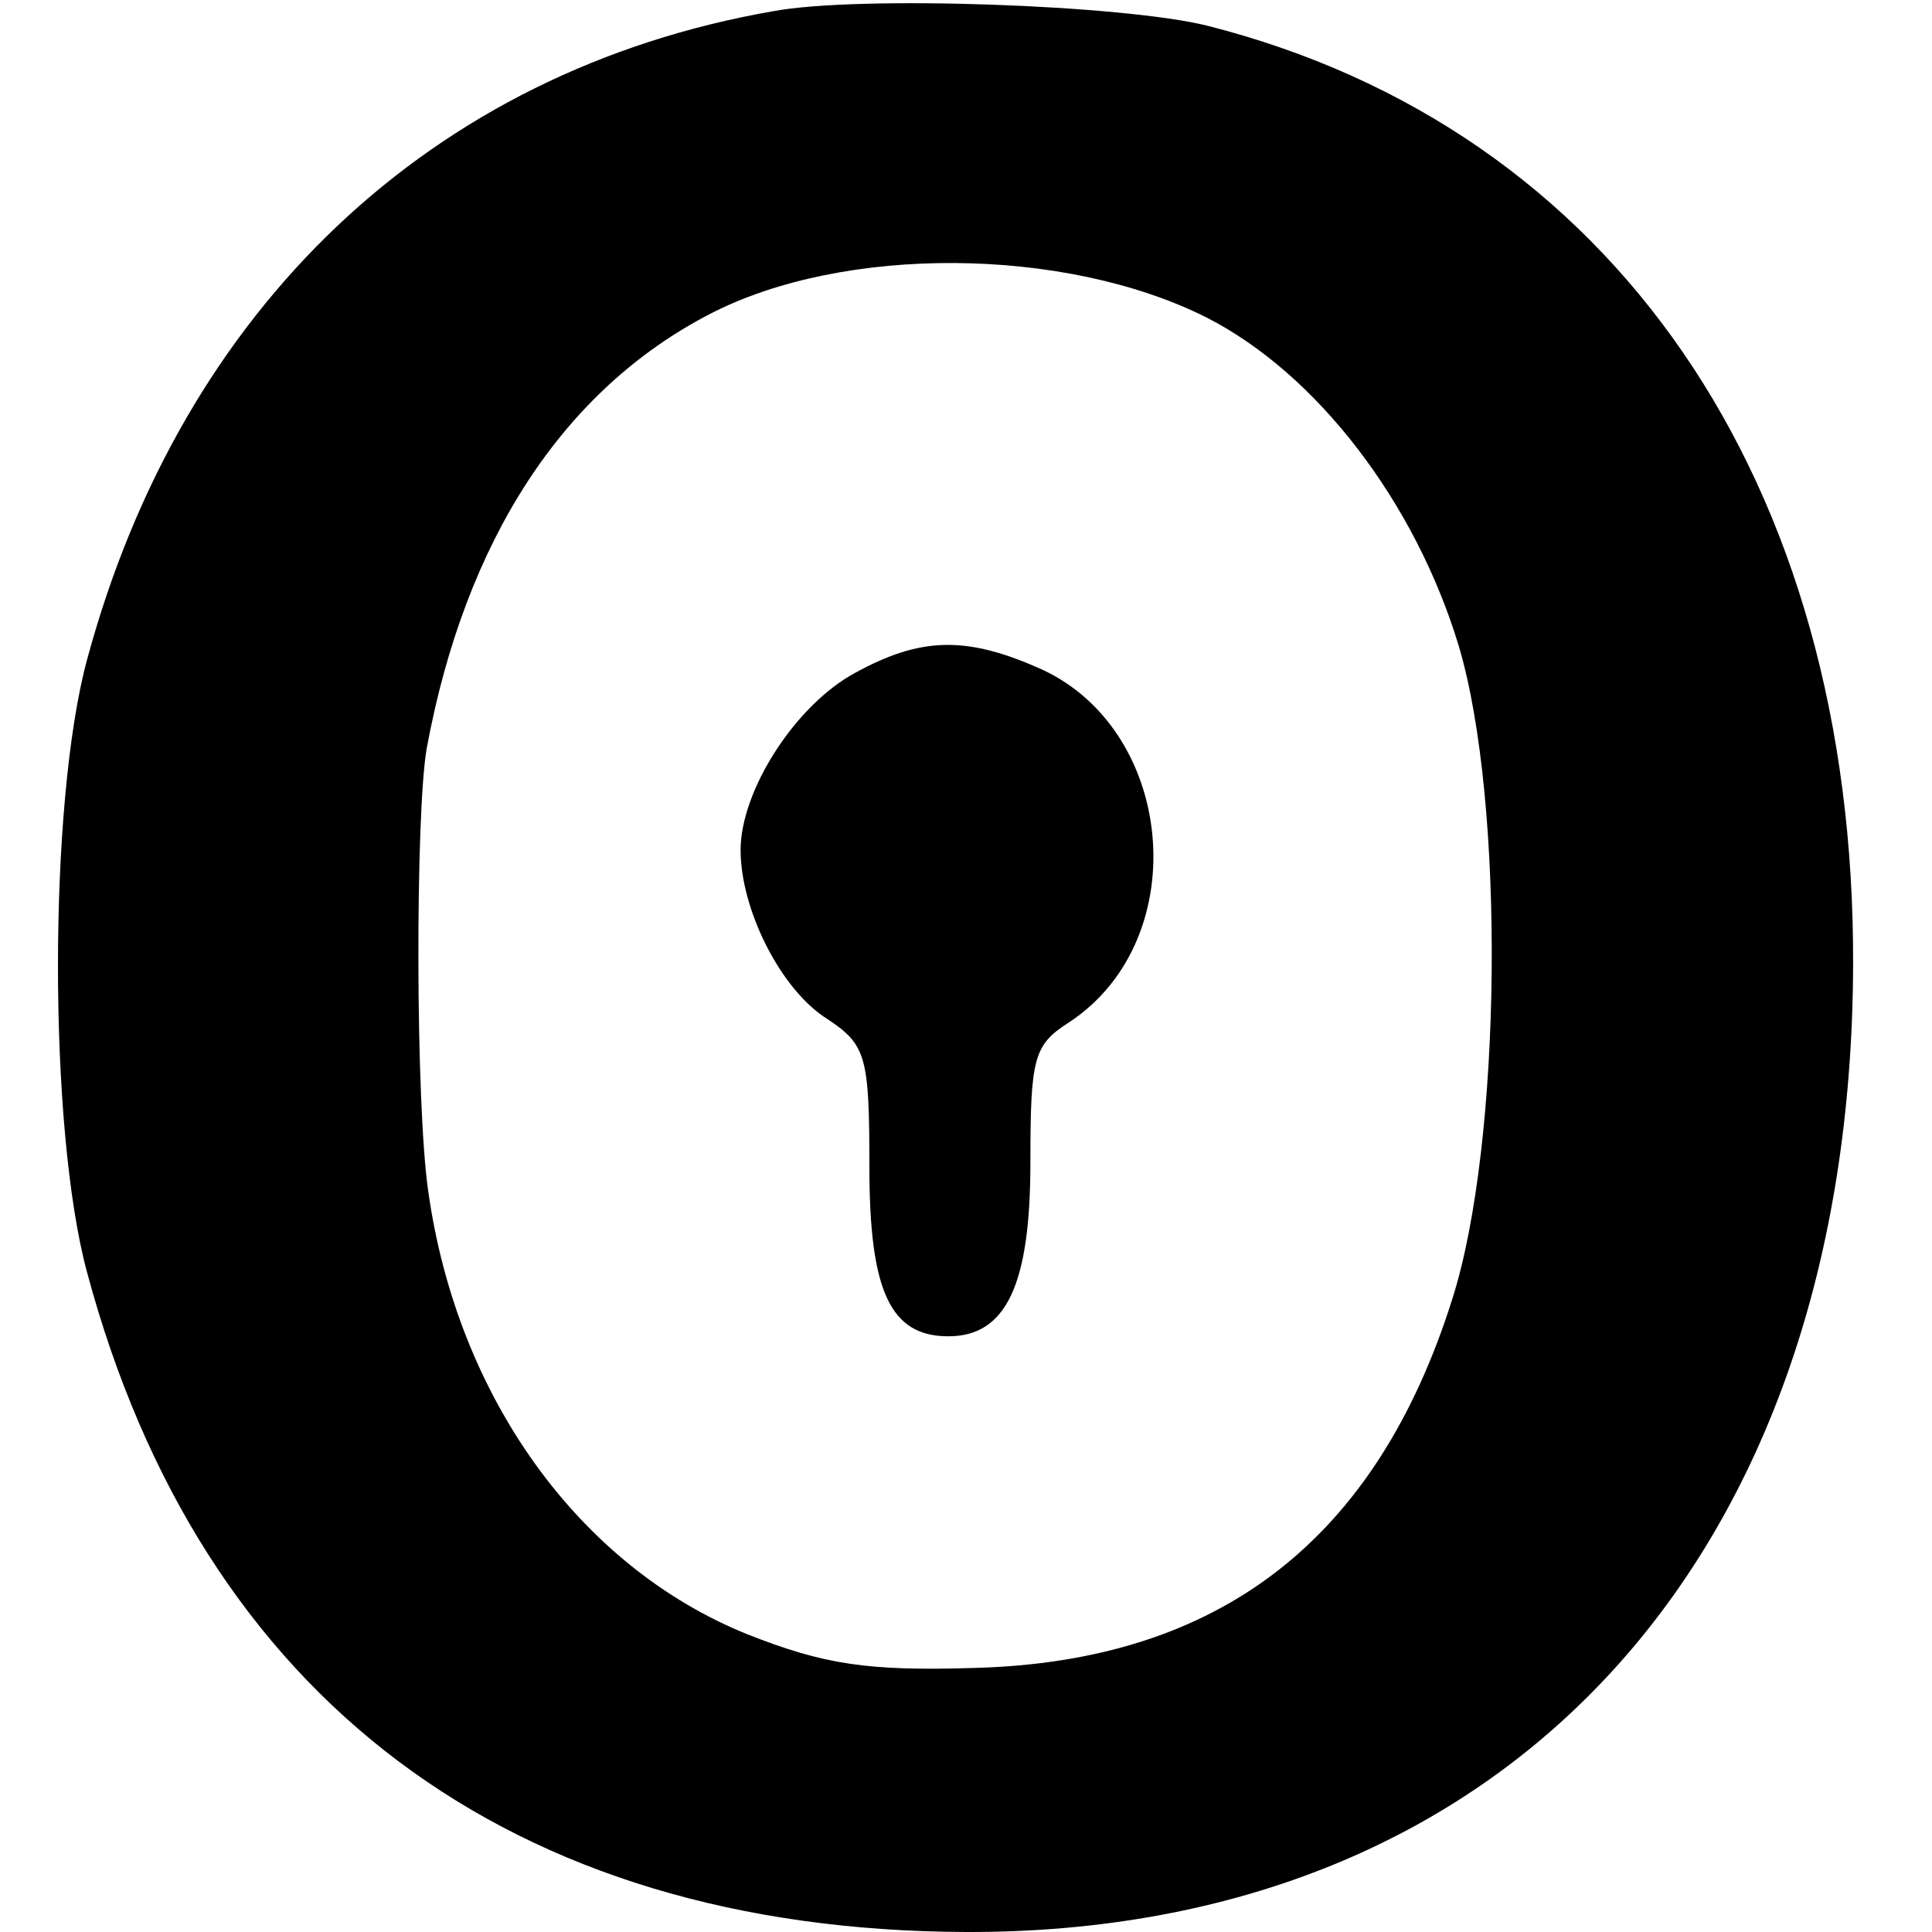 <?xml version="1.0" standalone="no"?>
<!DOCTYPE svg PUBLIC "-//W3C//DTD SVG 20010904//EN"
 "http://www.w3.org/TR/2001/REC-SVG-20010904/DTD/svg10.dtd">
<svg version="1.0" xmlns="http://www.w3.org/2000/svg"
 width="120pt" height="120pt" viewBox="0 0 120 120"
 preserveAspectRatio="xMidYMid meet">
<g transform="translate(0,120) scale(0.1,-0.1)"
fill="#000000" stroke="none">
<path d="M480 1193 c-212 -37 -367 -184 -426 -403 -24 -89 -24 -291 0 -380 71
-265 263 -409 546 -410 336 -1 550 232 551 601 1 300 -149 519 -401 583 -52
13 -217 19 -270 9z m269 -190 c69 -35 130 -115 157 -204 29 -97 27 -309 -4
-406 -47 -149 -144 -225 -297 -229 -66 -2 -93 2 -141 21 -104 42 -180 147
-198 275 -8 55 -8 234 -1 275 24 130 85 223 176 270 83 43 220 42 308 -2z"/>
<path d="M531 782 c-37 -20 -71 -73 -71 -110 0 -37 25 -87 54 -105 24 -16 26
-23 26 -92 0 -77 13 -105 49 -105 36 0 51 32 51 108 0 65 2 73 24 87 79 52 66
185 -21 221 -44 19 -72 18 -112 -4z"/>
</g>
</svg>
